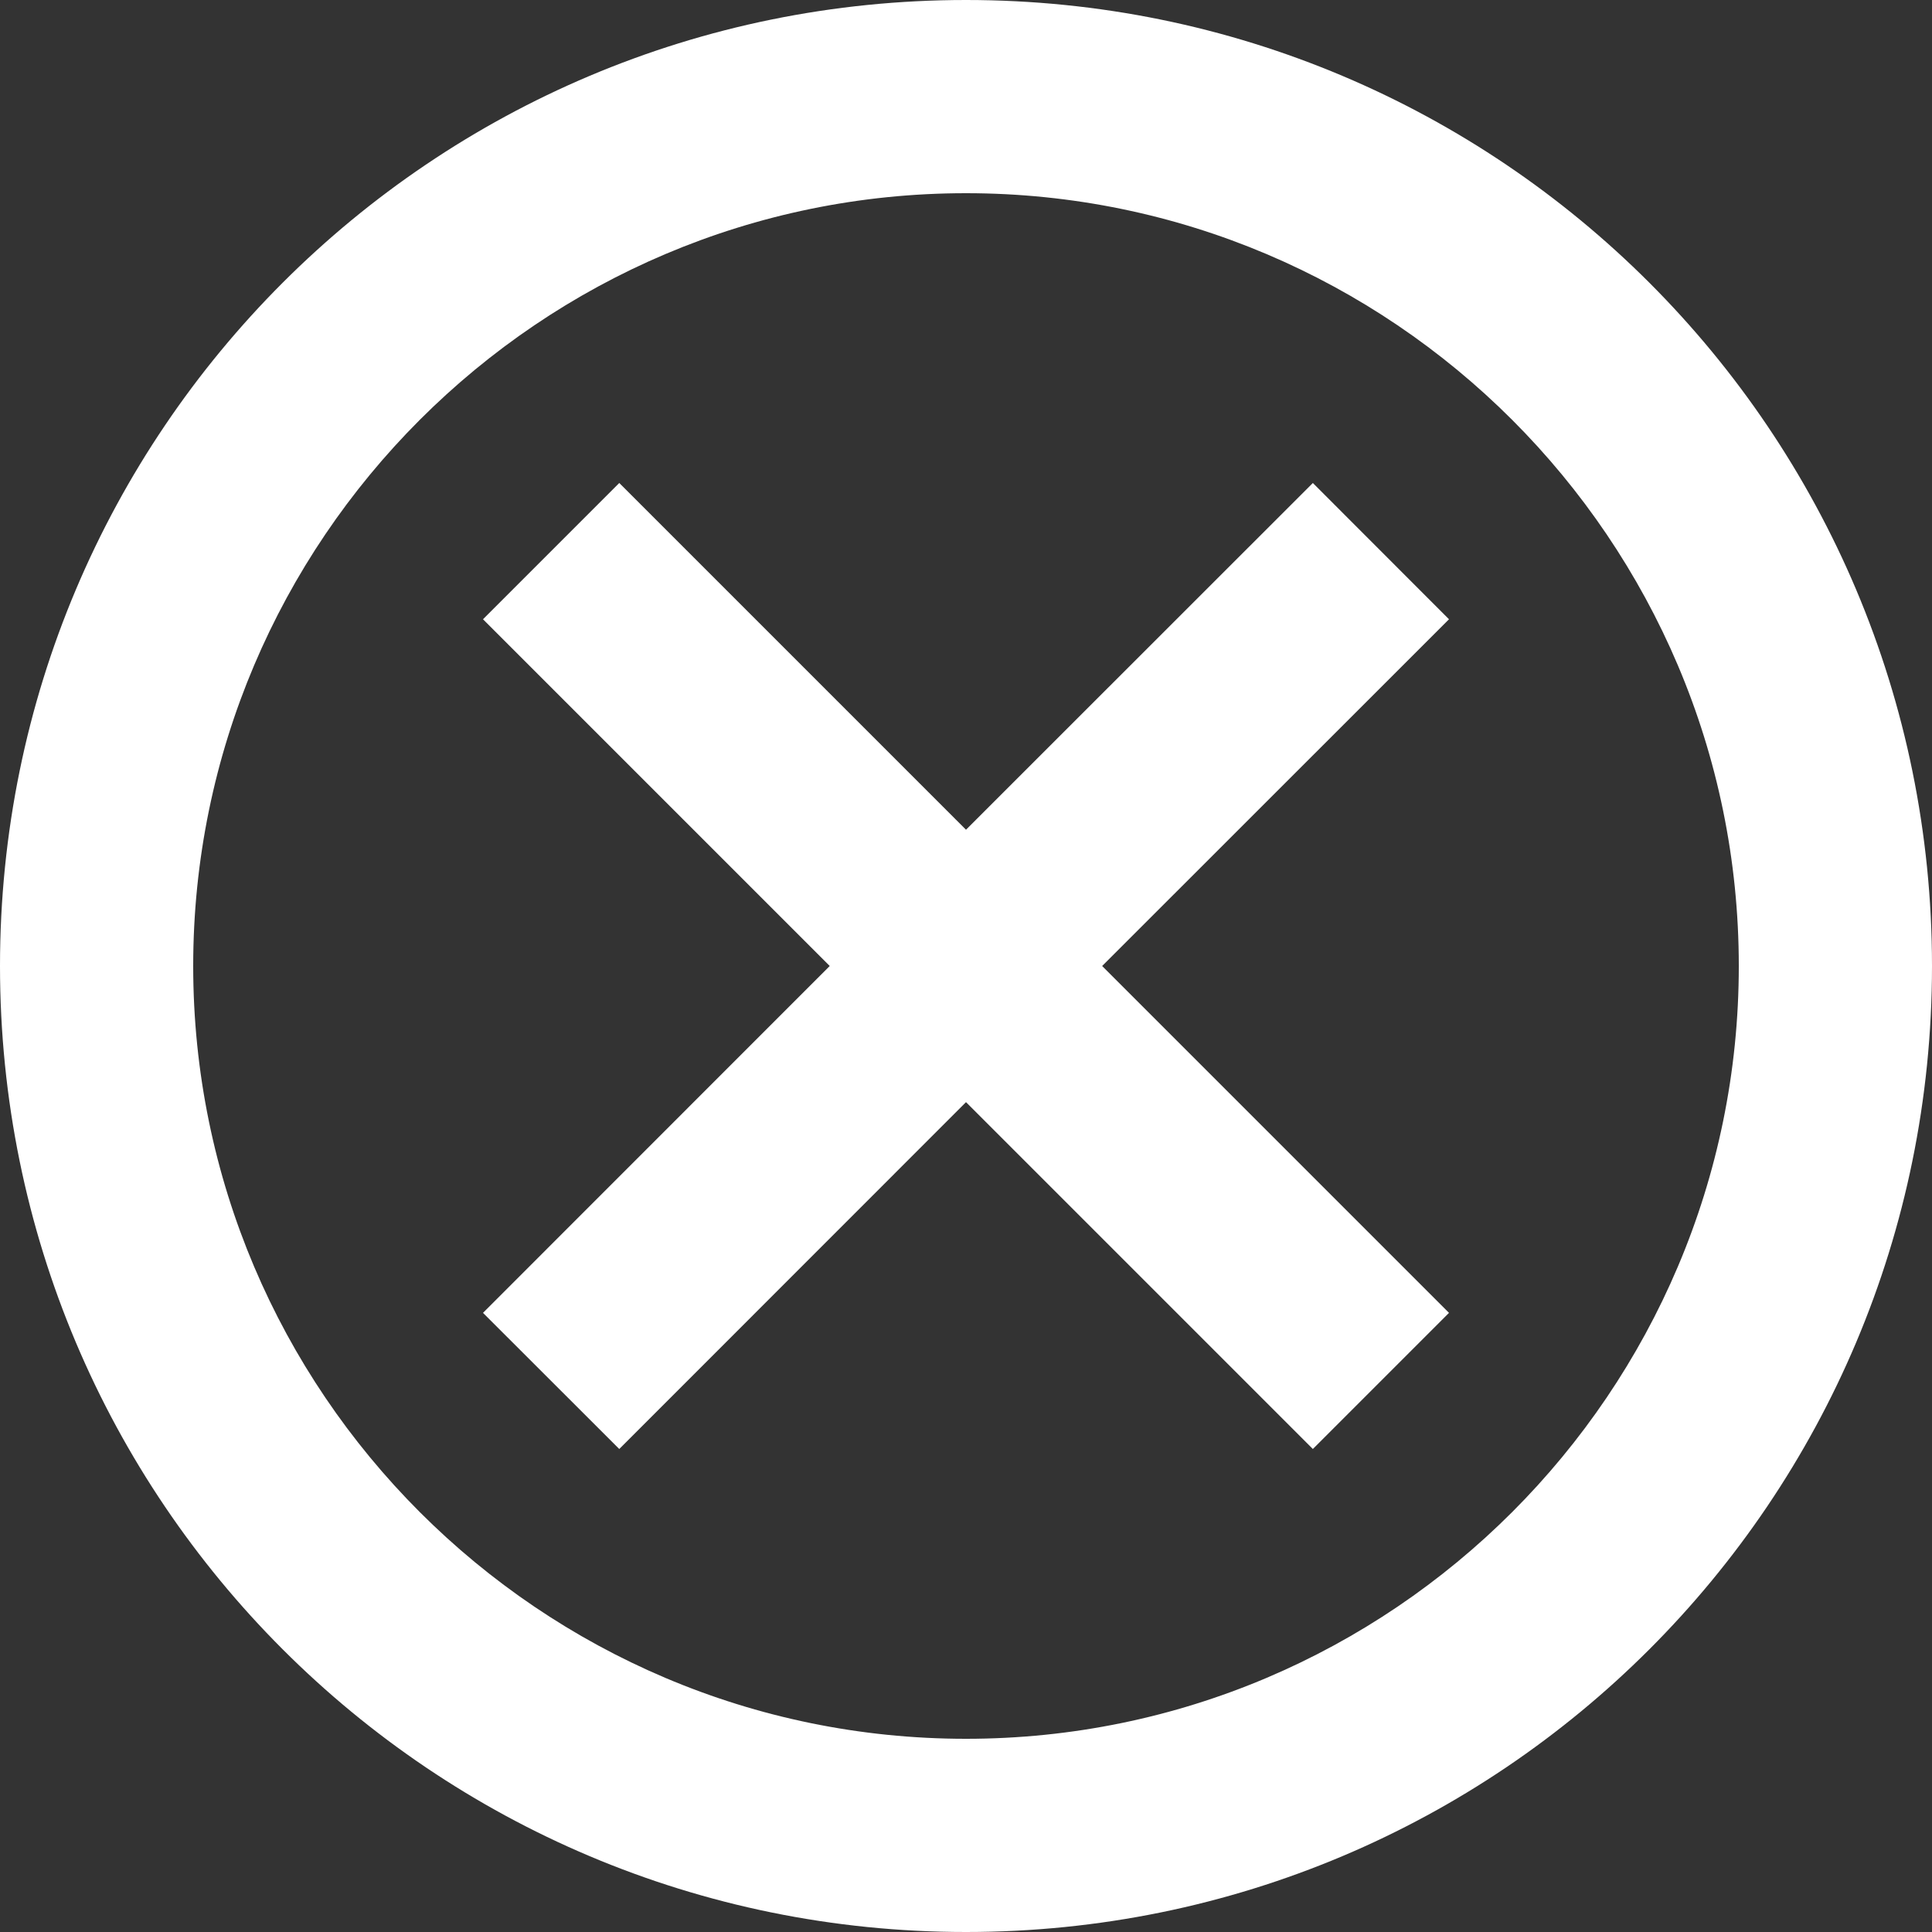 ﻿<?xml version="1.0" encoding="utf-8"?>
<svg version="1.1" xmlns:xlink="http://www.w3.org/1999/xlink" width="15px" height="15px" xmlns="http://www.w3.org/2000/svg">
  <rect width="100%" height="100%" fill="#333333" stroke="none"/>
  <g transform="matrix(1 0 0 1 -106 -238 )">
    <path d="M 15 7.5  C 15 3.353  11.648 0  7.5 0  C 3.353 0  0 3.353  0 7.5  C 0 11.648  3.353 15  7.5 15  C 11.648 15  15 11.648  15 7.5  Z M 13.5 7.5  C 13.5 10.807  10.807 13.5  7.5 13.5  C 4.192 13.5  1.5 10.807  1.5 7.5  C 1.5 4.192  4.192 1.5  7.5 1.5  C 10.807 1.5  13.5 4.192  13.5 7.5  Z M 11.25 4.808  L 10.193 3.75  L 7.5 6.442  L 4.808 3.75  L 3.75 4.808  L 6.442 7.5  L 3.75 10.193  L 4.808 11.25  L 7.5 8.557  L 10.193 11.25  L 11.25 10.193  L 8.557 7.5  L 11.25 4.808  Z " fill-rule="nonzero" fill="#ffffff" stroke="none" transform="matrix(1 0 0 1 106 238 )" />
  </g>
</svg>